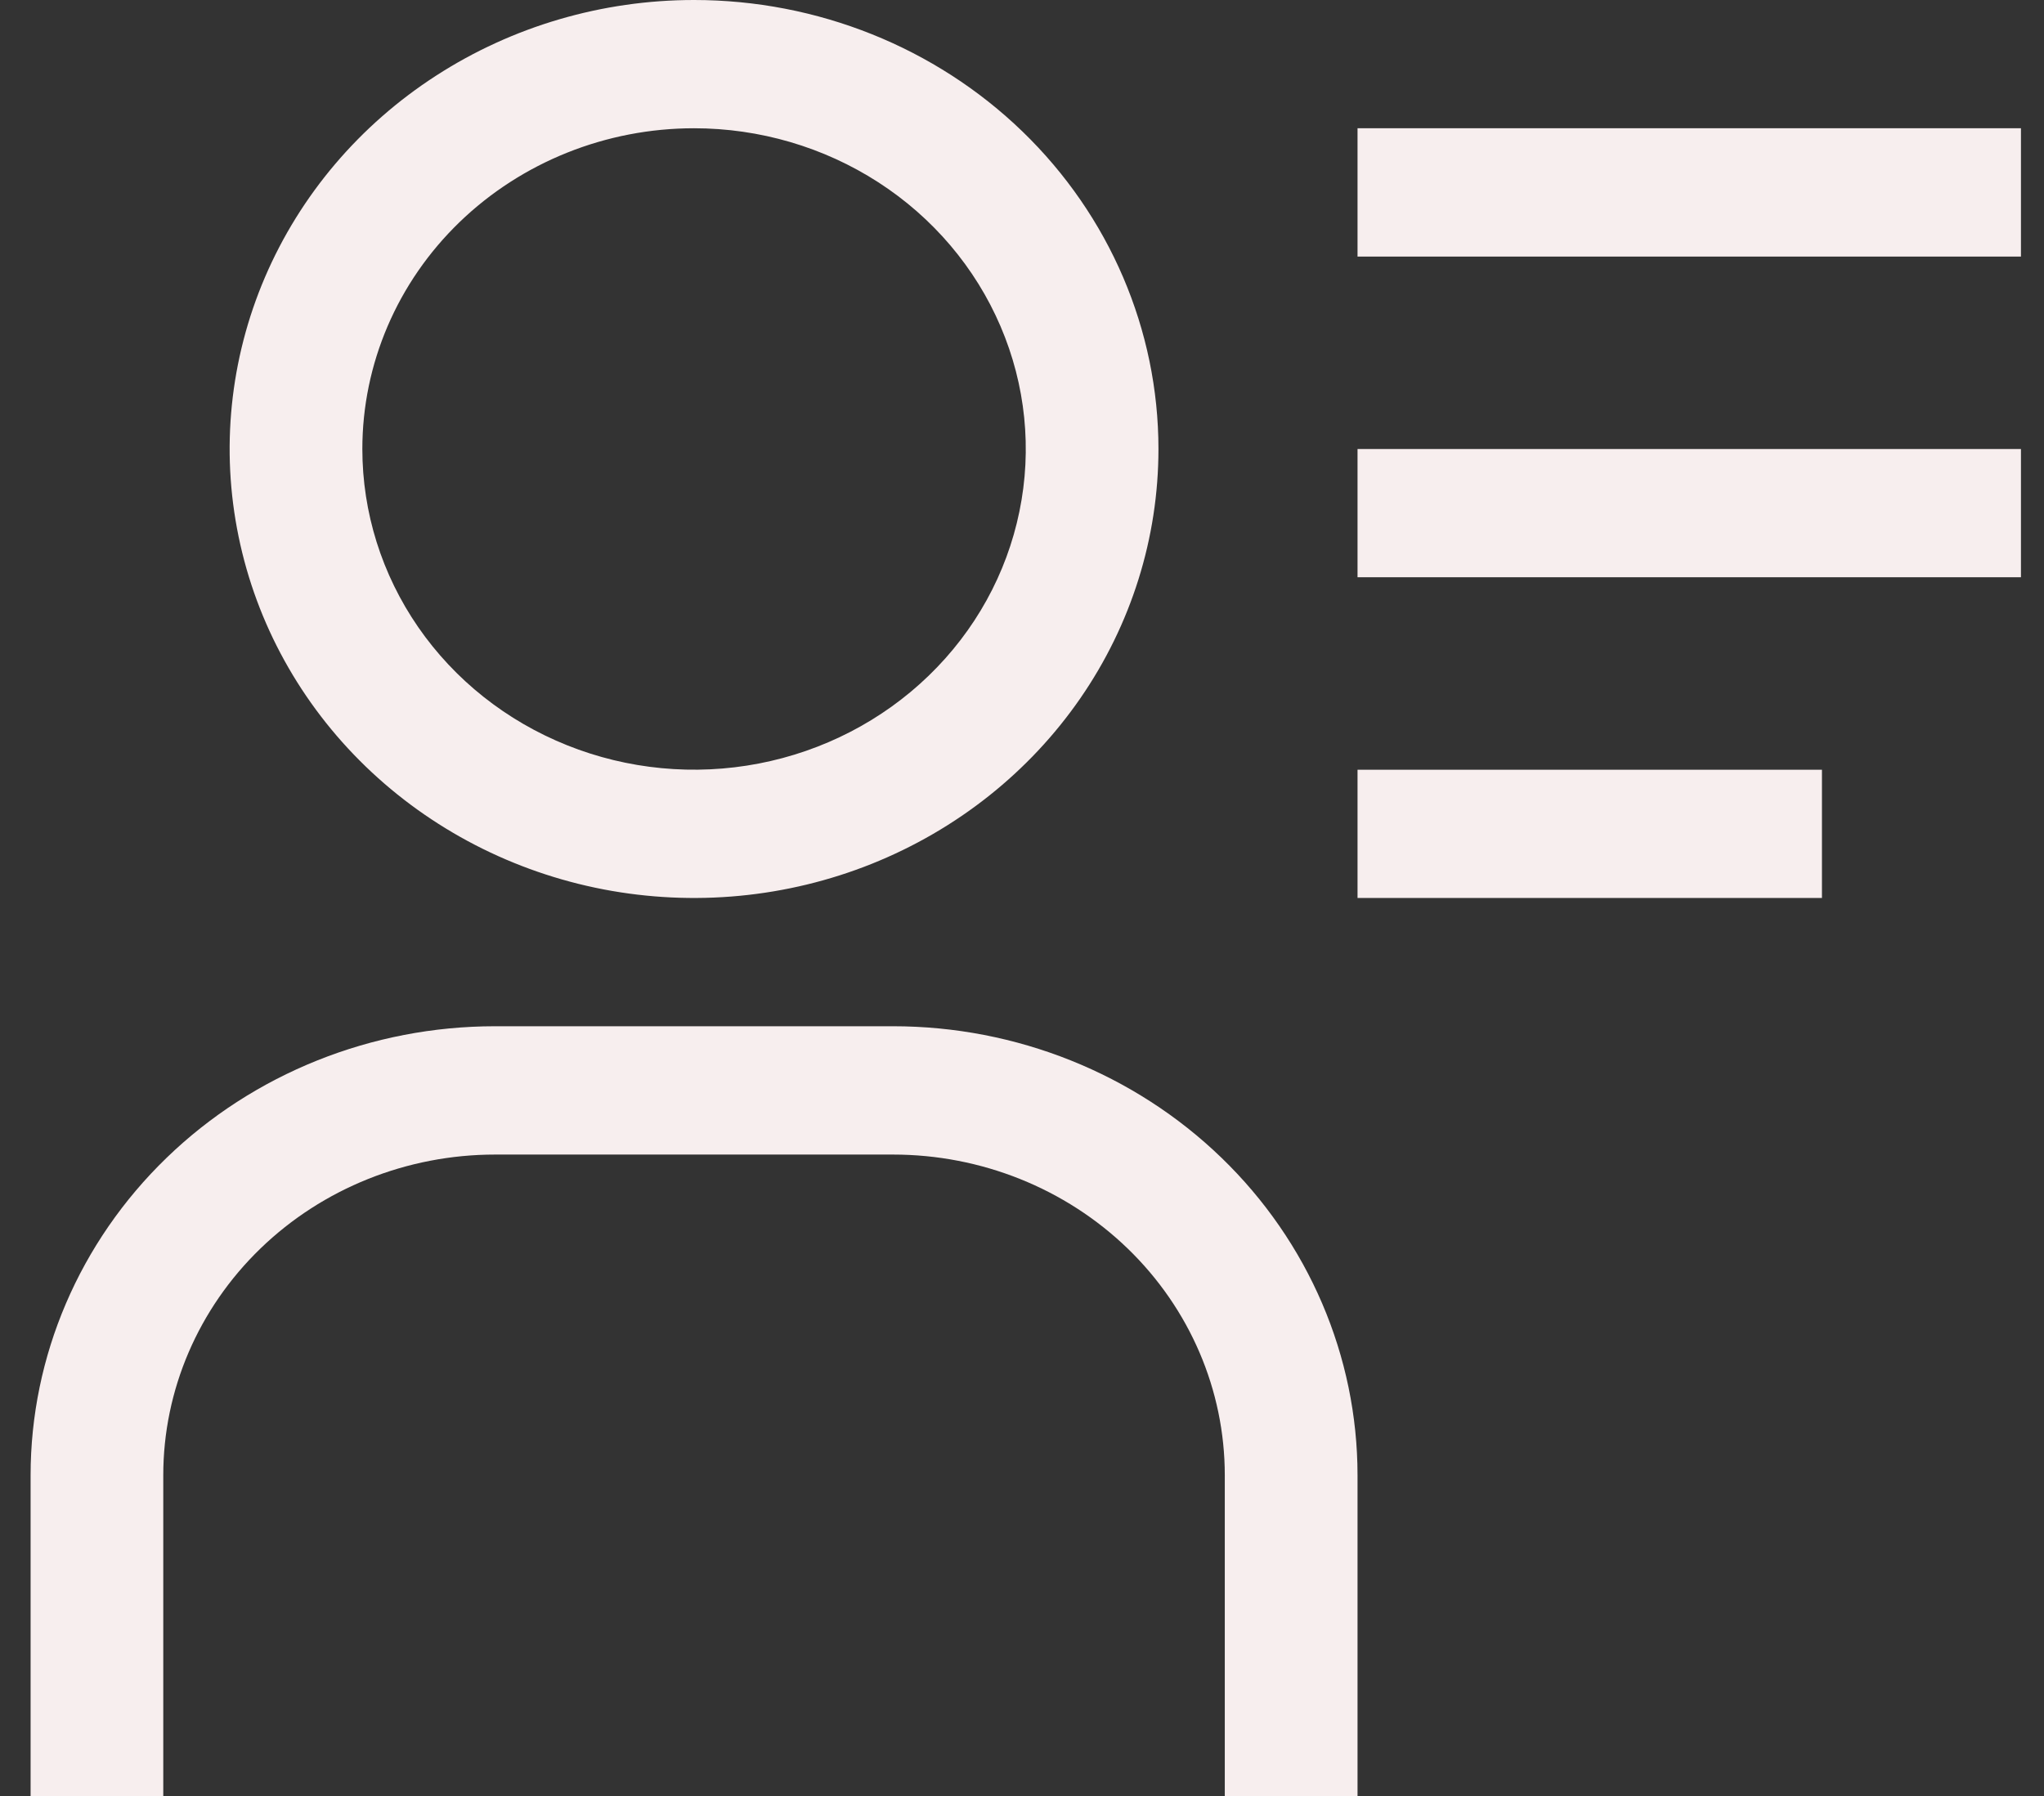 <svg width="33" height="29" viewBox="0 0 33 29" fill="none" xmlns="http://www.w3.org/2000/svg">
<rect x="0" y="0" width="33" height="29" fill="#333333" stroke="none"/>
<path d="M11.205 2.071C12.265 2.071 13.3 2.375 14.181 2.944C15.062 3.513 15.748 4.322 16.153 5.268C16.559 6.215 16.665 7.256 16.458 8.26C16.252 9.265 15.742 10.188 14.992 10.912C14.243 11.636 13.289 12.129 12.25 12.329C11.211 12.529 10.134 12.426 9.156 12.034C8.177 11.642 7.341 10.979 6.752 10.127C6.164 9.275 5.85 8.274 5.85 7.25C5.85 5.877 6.414 4.559 7.418 3.588C8.423 2.617 9.785 2.071 11.205 2.071ZM11.205 0C9.722 0 8.273 0.425 7.04 1.222C5.807 2.018 4.846 3.151 4.278 4.476C3.711 5.8 3.562 7.258 3.852 8.664C4.141 10.071 4.855 11.363 5.904 12.377C6.952 13.39 8.288 14.081 9.743 14.361C11.197 14.64 12.705 14.497 14.075 13.948C15.445 13.399 16.616 12.47 17.44 11.278C18.264 10.086 18.703 8.684 18.703 7.25C18.703 5.327 17.913 3.483 16.507 2.123C15.101 0.764 13.194 0 11.205 0ZM21.917 29H19.774V23.821C19.774 22.448 19.21 21.131 18.206 20.16C17.201 19.189 15.839 18.643 14.419 18.643H7.992C6.572 18.643 5.209 19.189 4.205 20.16C3.201 21.131 2.636 22.448 2.636 23.821V29H0.494V23.821C0.494 21.899 1.284 20.055 2.69 18.695C4.096 17.335 6.003 16.571 7.992 16.571H14.419C16.407 16.571 18.314 17.335 19.721 18.695C21.127 20.055 21.917 21.899 21.917 23.821V29ZM21.917 2.071H32.628V4.143H21.917V2.071ZM21.917 7.25H32.628V9.321H21.917V7.25ZM21.917 12.429H29.415V14.5H21.917V12.429Z" fill="#F7EEEE"/>
</svg>
